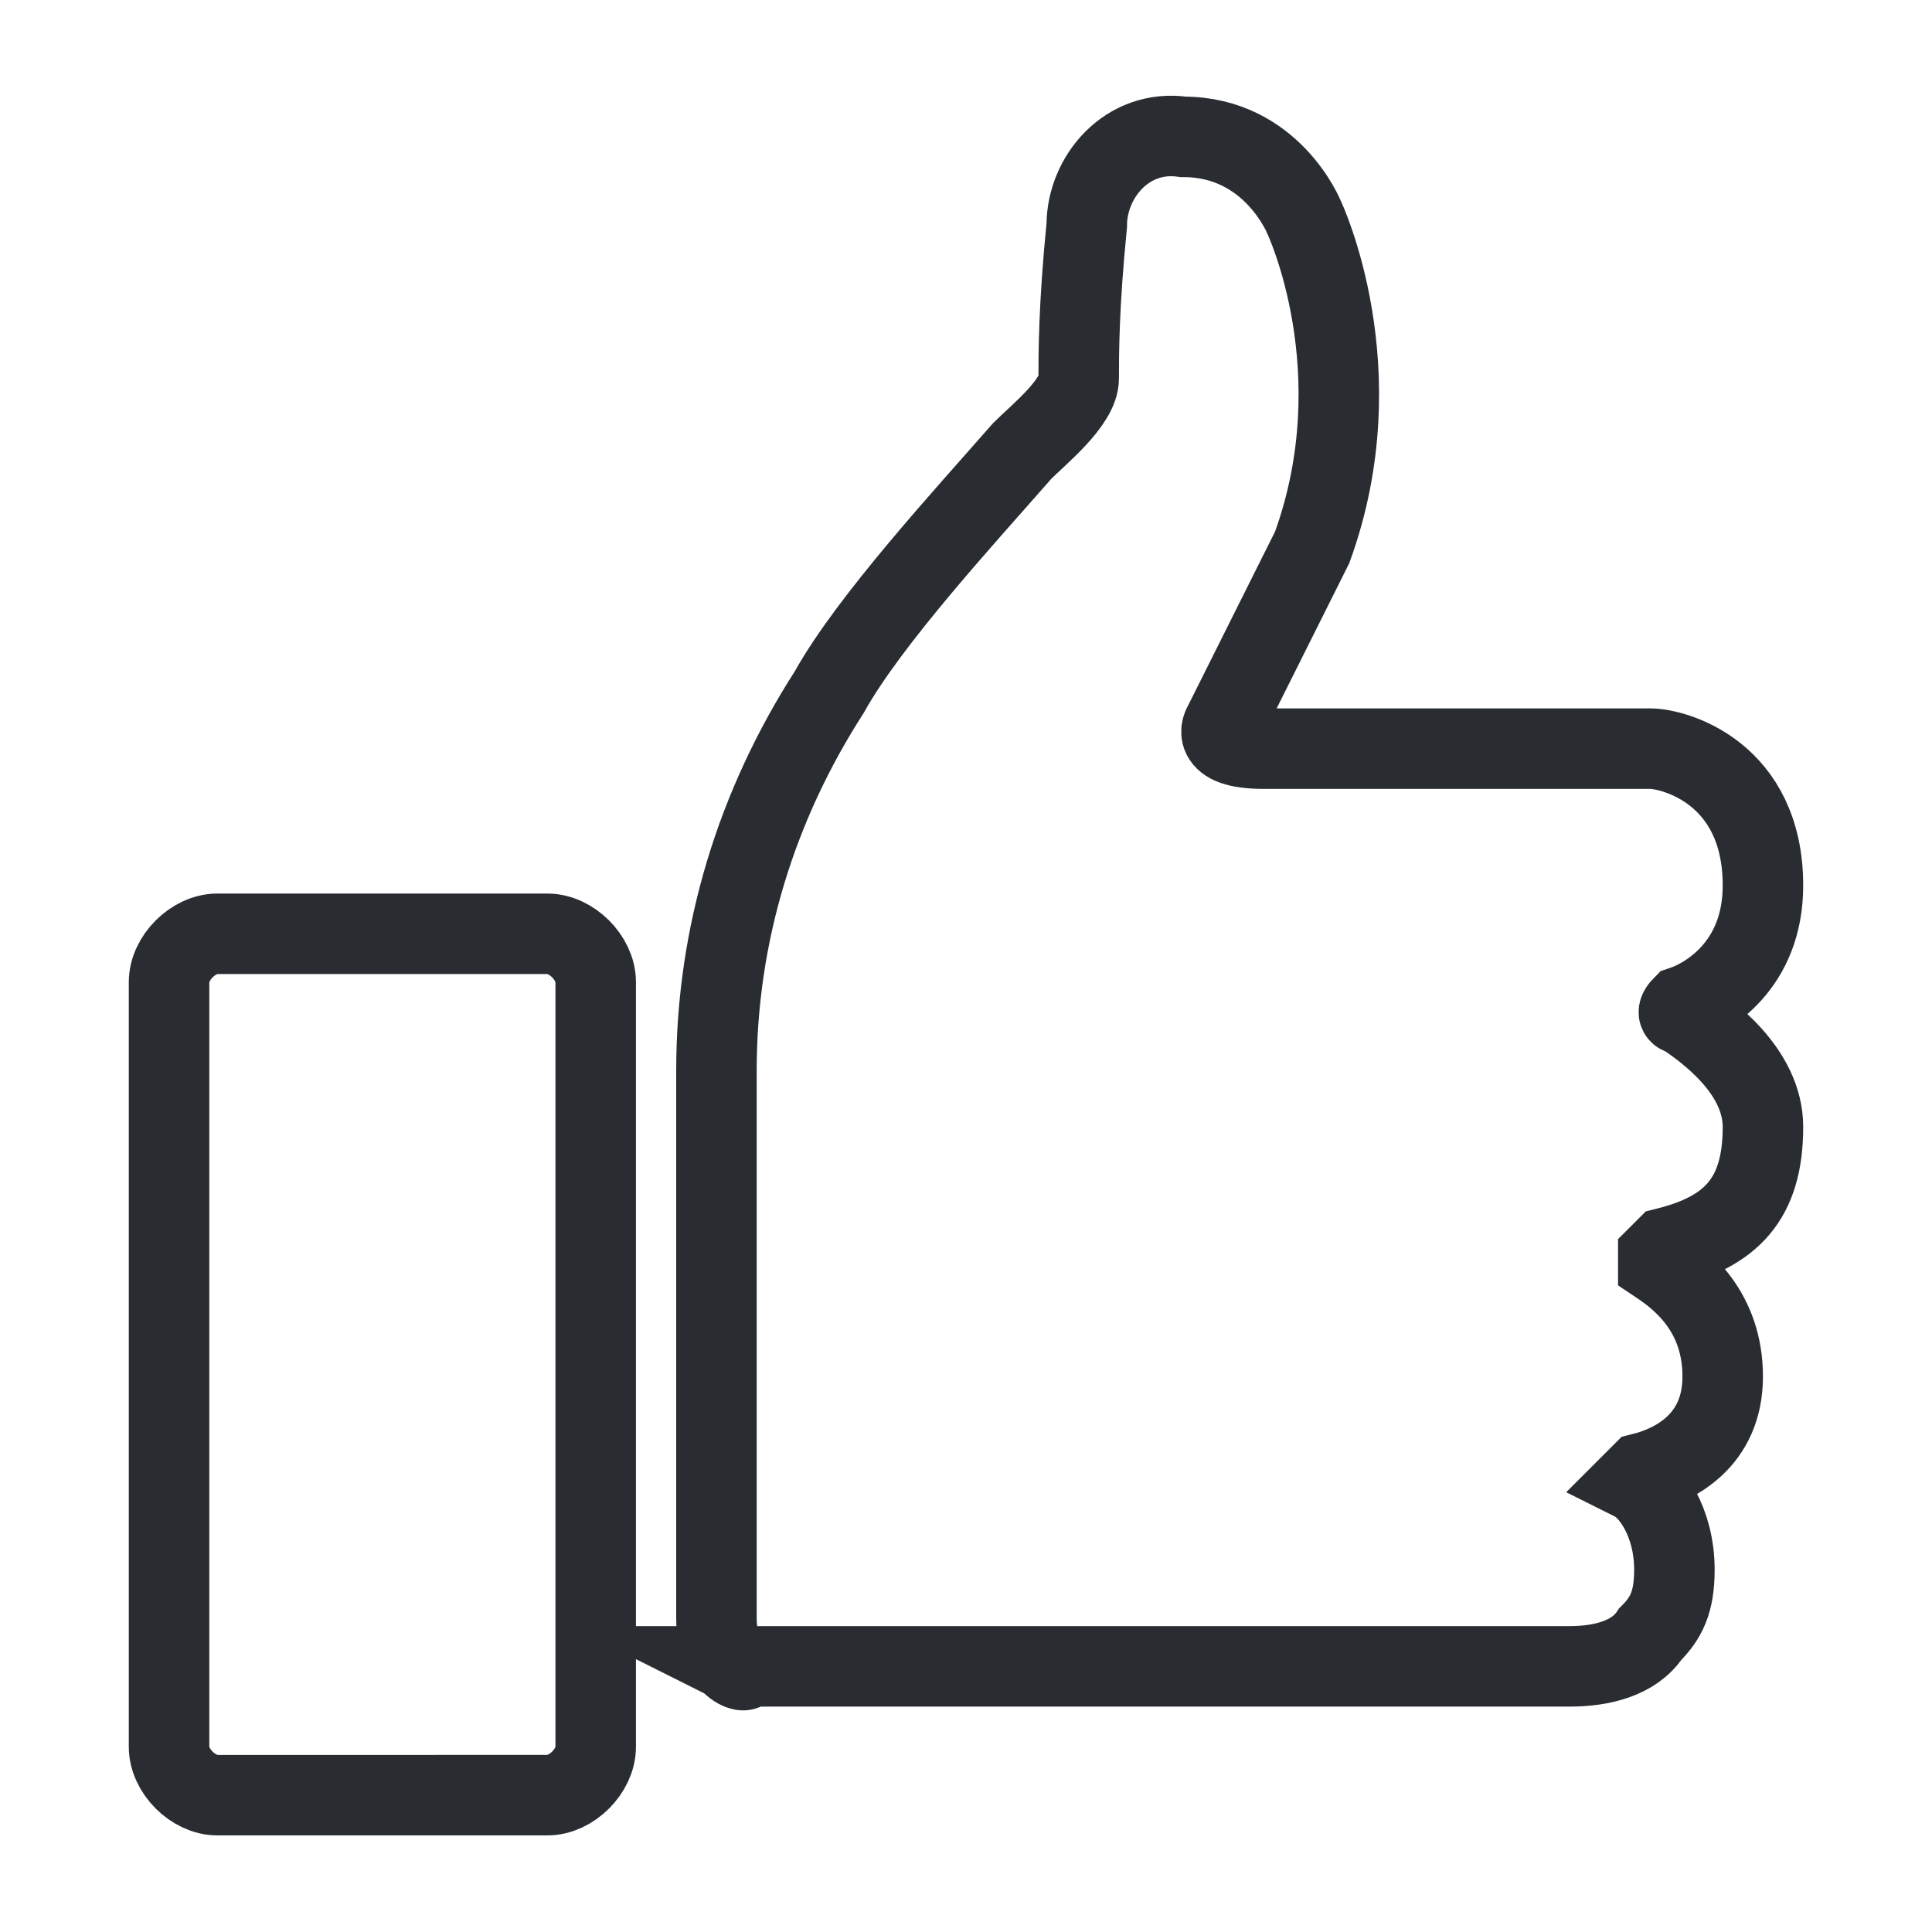 <?xml version="1.0" encoding="utf-8"?>
<!-- Generator: Adobe Illustrator 25.4.1, SVG Export Plug-In . SVG Version: 6.00 Build 0)  -->
<svg version="1.1" id="Layer_1" xmlns="http://www.w3.org/2000/svg" xmlns:xlink="http://www.w3.org/1999/xlink" x="0px" y="0px"
	 viewBox="0 0 24 24" style="enable-background:new 0 0 24 24;" xml:space="preserve">
<style type="text/css">
	.st0{fill:none;stroke:#292D32;stroke-miterlimit:10;}
</style>
<path class="st0" d="M2.7,11.6h4.1c0.3,0,0.6,0.3,0.6,0.6v9.5c0,0.3-0.3,0.6-0.6,0.6H2.7c-0.3,0-0.6-0.3-0.6-0.6v-9.5
	C2.1,11.9,2.4,11.6,2.7,11.6z M8.9,20.1v-6.8c0-1.7,0.5-3.3,1.4-4.7c0.5-0.9,1.7-2.2,2.4-3c0.2-0.2,0.7-0.6,0.7-0.9
	c0-0.3,0-0.9,0.1-1.9c0-0.6,0.5-1.2,1.2-1.1h0c1.1,0,1.5,1,1.5,1s0.9,1.9,0.1,4.1C15.3,8.8,15.2,9,15.2,9S15,9.3,15.7,9.3
	c0,0,4.7,0,4.8,0c0.3,0,1.4,0.3,1.4,1.7c0,1-0.7,1.4-1,1.5c0,0-0.1,0.1,0,0.1c0,0,0,0,0,0c0.3,0.2,1,0.7,1,1.4
	c0,0.9-0.4,1.3-1.2,1.5c0,0-0.1,0.1-0.1,0.1c0,0,0,0,0,0.1c0.3,0.2,0.8,0.6,0.8,1.4c0,0.8-0.6,1.1-1,1.2c0,0-0.1,0.1-0.1,0.1
	c0,0,0,0,0,0c0.2,0.1,0.5,0.5,0.5,1.1c0,0.4-0.1,0.6-0.3,0.8c-0.2,0.3-0.6,0.4-1,0.4l-10.3,0C9.4,20.8,8.9,20.8,8.9,20.1L8.9,20.1z"
	/>
</svg>
